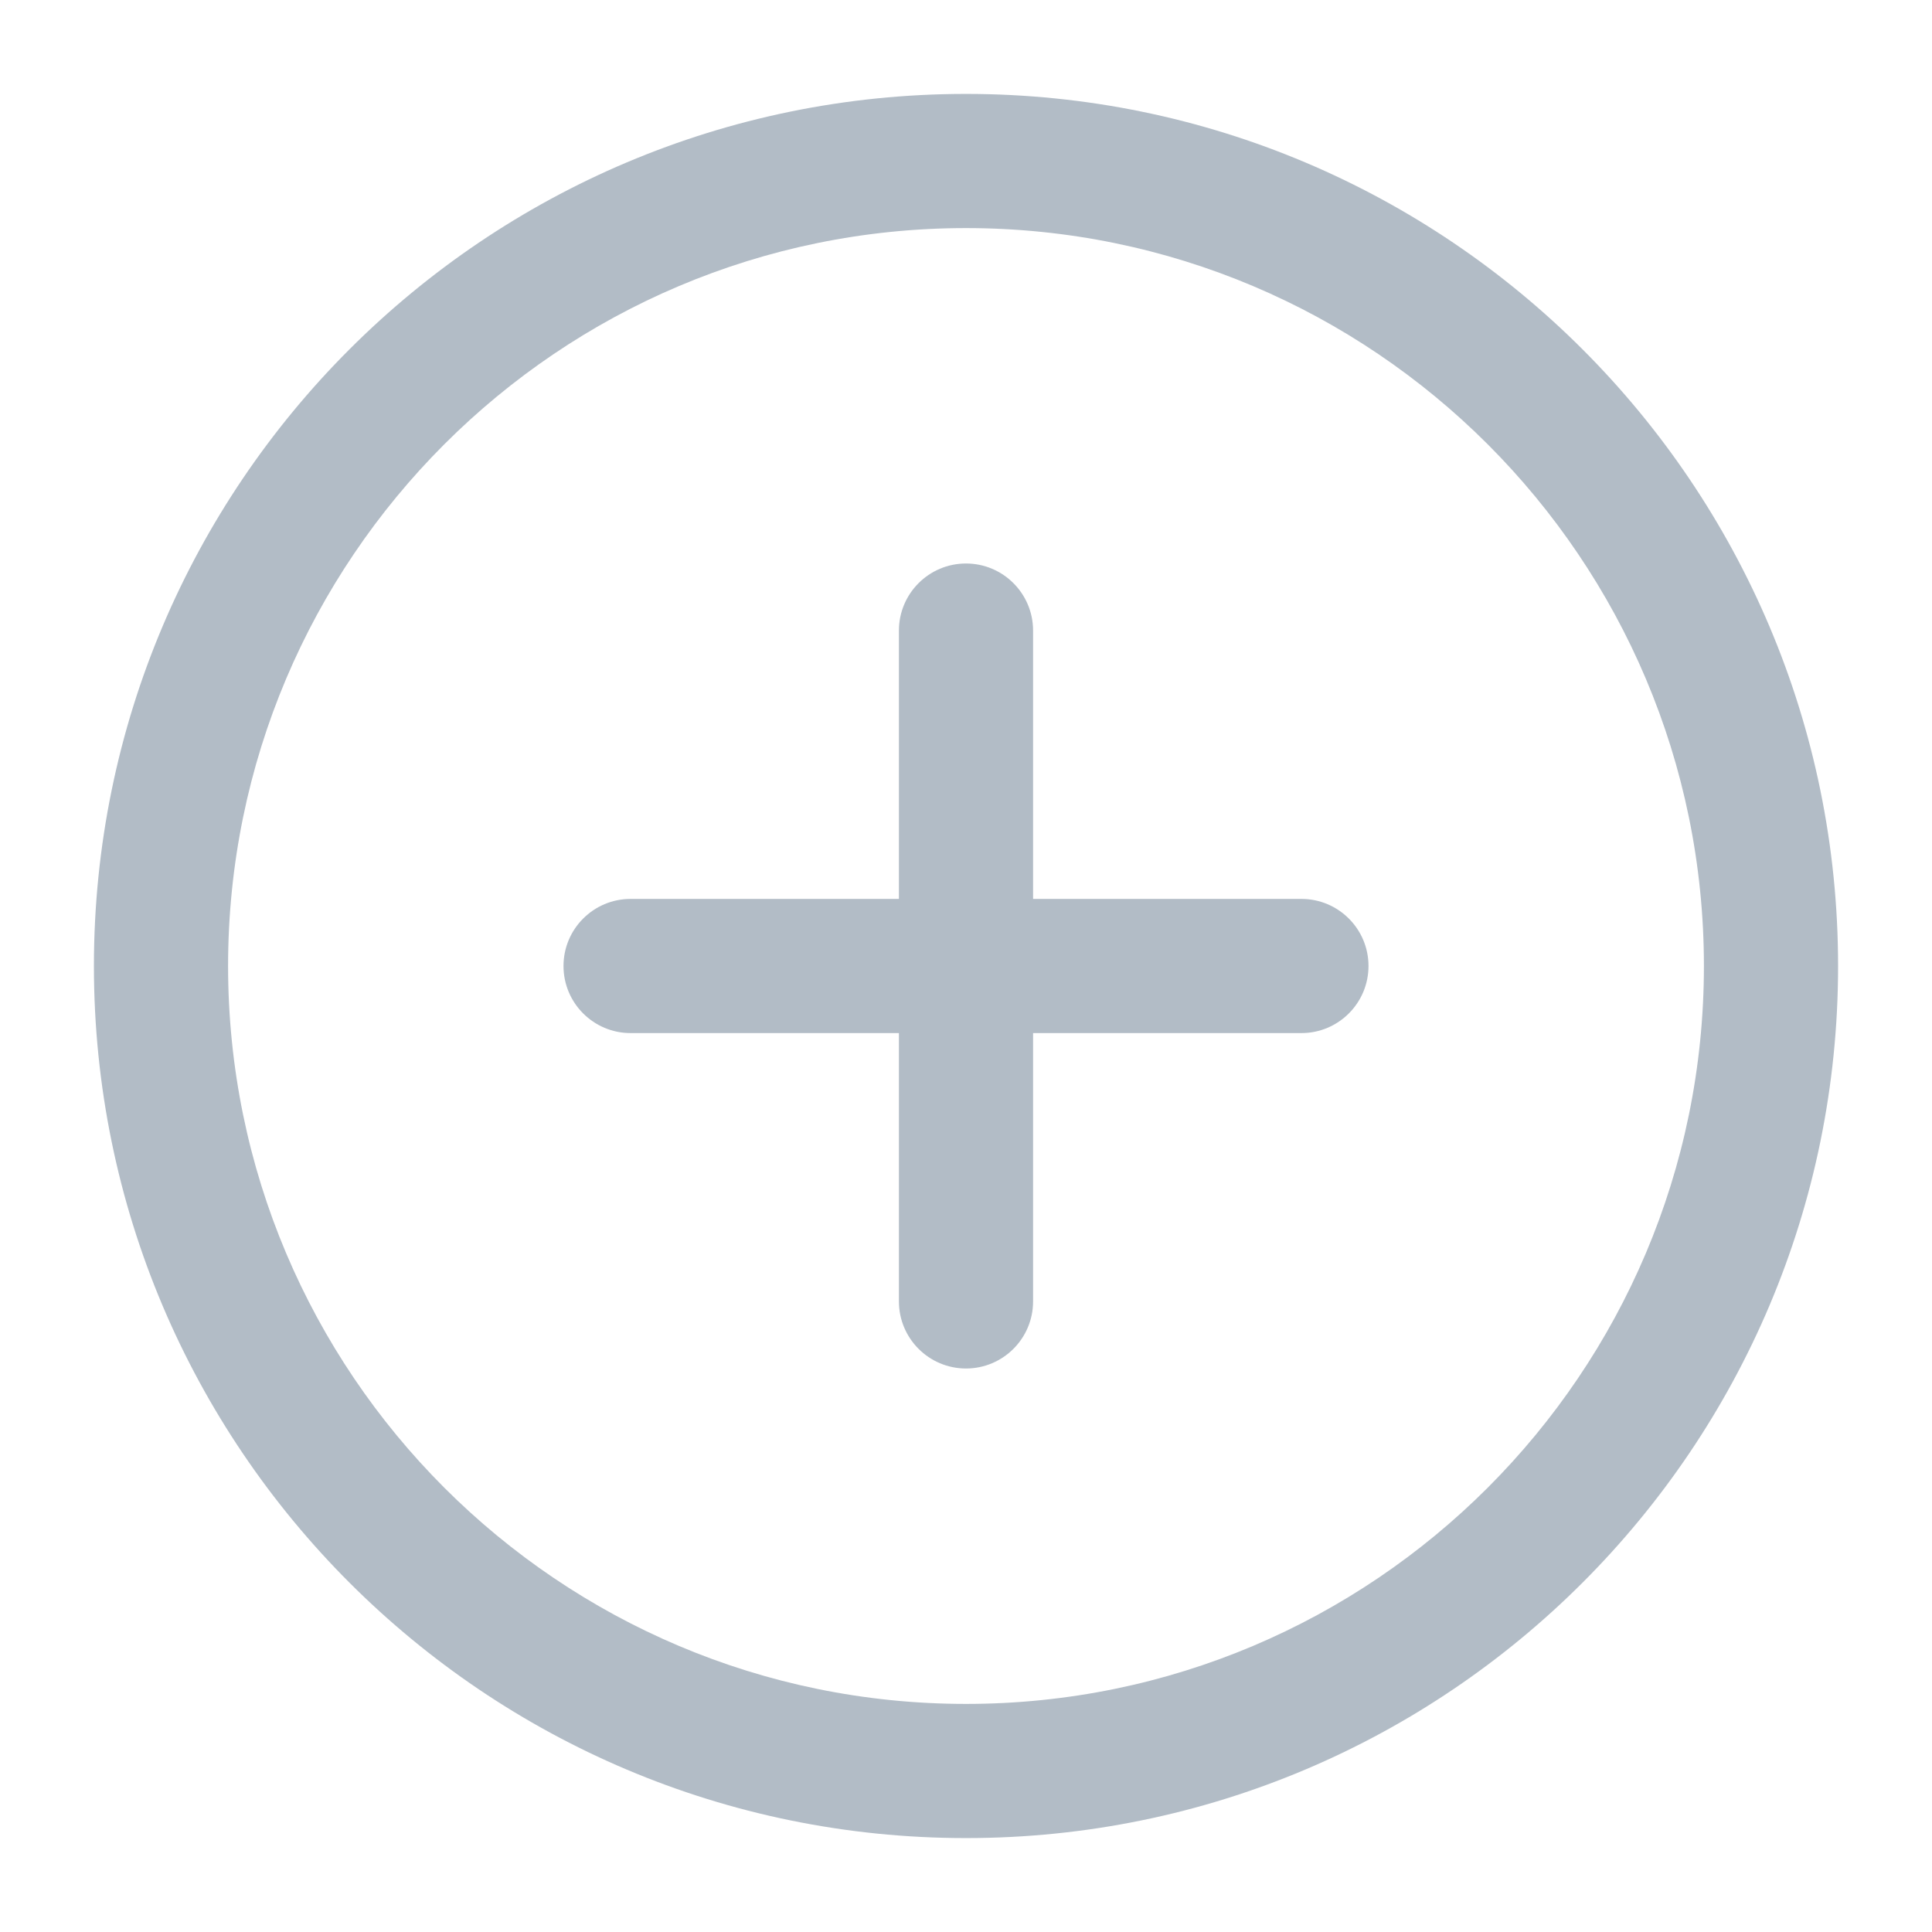 <svg width="18" height="18" viewBox="0 0 18 18" fill="none" xmlns="http://www.w3.org/2000/svg">
<path fill-rule="evenodd" clip-rule="evenodd" d="M0.875 9C0.875 4.514 4.514 0.875 9 0.875C13.486 0.875 17.125 4.514 17.125 9C17.125 13.486 13.486 17.125 9 17.125C4.514 17.125 0.875 13.486 0.875 9ZM9 2.125C5.205 2.125 2.125 5.205 2.125 9C2.125 12.795 5.205 15.875 9 15.875C12.795 15.875 15.875 12.795 15.875 9C15.875 5.205 12.795 2.125 9 2.125Z" fill="#B2BCC6"/>
<path fill-rule="evenodd" clip-rule="evenodd" d="M9 5.25C9.345 5.25 9.625 5.53 9.625 5.875V12.125C9.625 12.47 9.345 12.75 9 12.75C8.655 12.75 8.375 12.47 8.375 12.125V5.875C8.375 5.53 8.655 5.25 9 5.25Z" fill="#B2BCC6"/>
<path fill-rule="evenodd" clip-rule="evenodd" d="M5.25 9C5.25 8.655 5.53 8.375 5.875 8.375H12.125C12.47 8.375 12.75 8.655 12.75 9C12.75 9.345 12.47 9.625 12.125 9.625H5.875C5.53 9.625 5.25 9.345 5.25 9Z" fill="#B2BCC6"/>
</svg>
